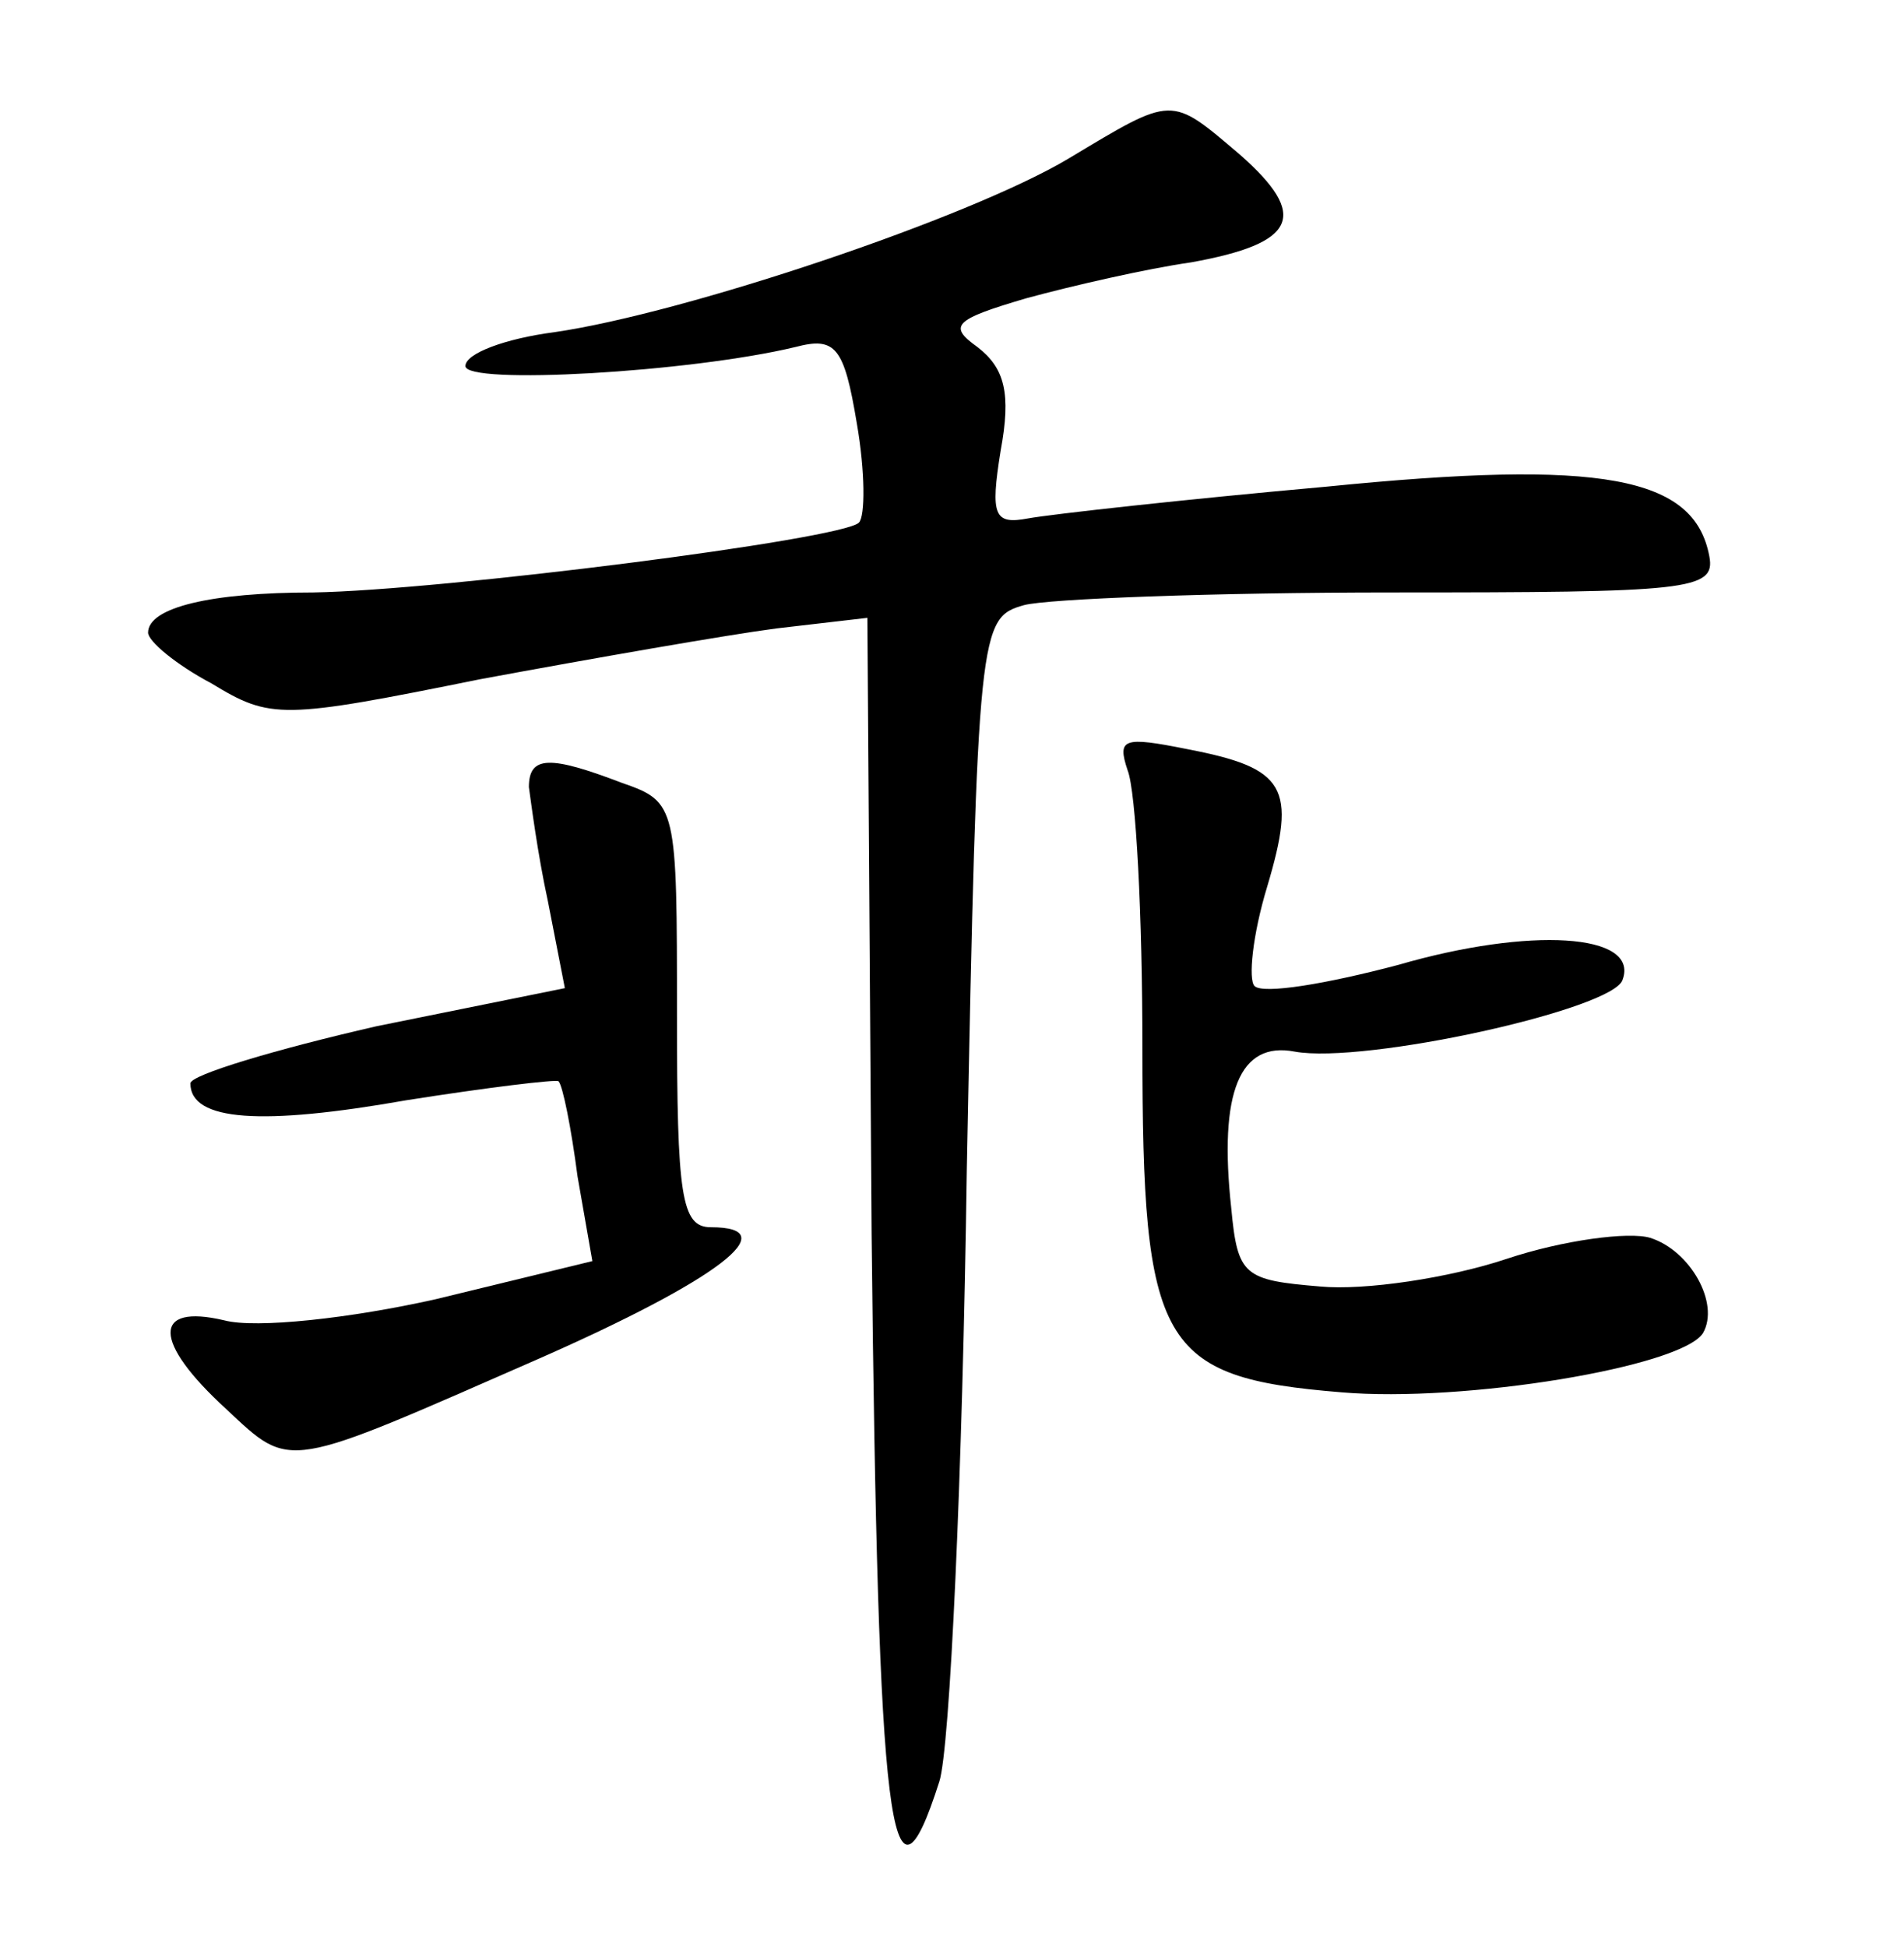 <?xml version="1.0" standalone="no"?>
<!DOCTYPE svg PUBLIC "-//W3C//DTD SVG 20010904//EN"
 "http://www.w3.org/TR/2001/REC-SVG-20010904/DTD/svg10.dtd">
<svg version="1.0" xmlns="http://www.w3.org/2000/svg"
 width="90pt" height="92pt" viewBox="0 0 90 92"
 preserveAspectRatio="xMidYMid meet">
<g transform="translate(0,92) scale(0.1,-0.1)"
fill="#000000" stroke="none">
<path d="M505 845 c-47 -28 -181 -73 -243 -82 -23 -3 -42 -10 -42 -16 0 -9
106 -3 156 9 19 5 23 0 29 -36 4 -23 4 -44 1 -47 -8 -8 -197 -32 -258 -33 -48
0 -78 -7 -78 -19 0 -4 13 -15 30 -24 28 -17 33 -17 127 2 54 10 117 21 140 24
l43 5 2 -291 c3 -283 9 -331 32 -259 5 15 11 145 13 289 5 257 6 261 27 267
11 3 90 6 174 6 140 0 153 1 150 17 -7 38 -51 46 -181 33 -67 -6 -130 -13
-141 -15 -16 -3 -18 1 -13 32 5 27 2 39 -11 49 -14 10 -11 13 23 23 22 6 57
14 78 17 50 9 56 22 23 51 -33 28 -31 28 -81 -2z"/>
<path d="M533 556 c4 -10 7 -69 7 -131 0 -141 8 -156 94 -163 58 -5 161 12
171 28 8 14 -6 39 -25 45 -10 3 -41 -1 -68 -10 -27 -9 -67 -15 -88 -13 -36 3
-39 5 -42 37 -6 55 4 79 30 74 33 -6 151 20 155 34 8 22 -44 25 -106 7 -34 -9
-64 -14 -68 -10 -3 3 -1 24 6 47 14 47 9 56 -38 65 -30 6 -33 5 -28 -10z"/>
<path d="M250 548 c1 -7 4 -31 9 -54 l8 -41 -89 -18 c-48 -11 -88 -23 -88 -27
0 -18 34 -20 102 -8 38 6 71 10 72 9 2 -2 6 -22 9 -45 l7 -40 -74 -18 c-40 -9
-85 -14 -100 -10 -34 8 -34 -10 1 -42 31 -29 27 -29 148 24 84 37 117 62 81
62 -14 0 -16 15 -16 100 0 99 0 101 -26 110 -34 13 -44 13 -44 -2z"/>
</g>
</svg>
